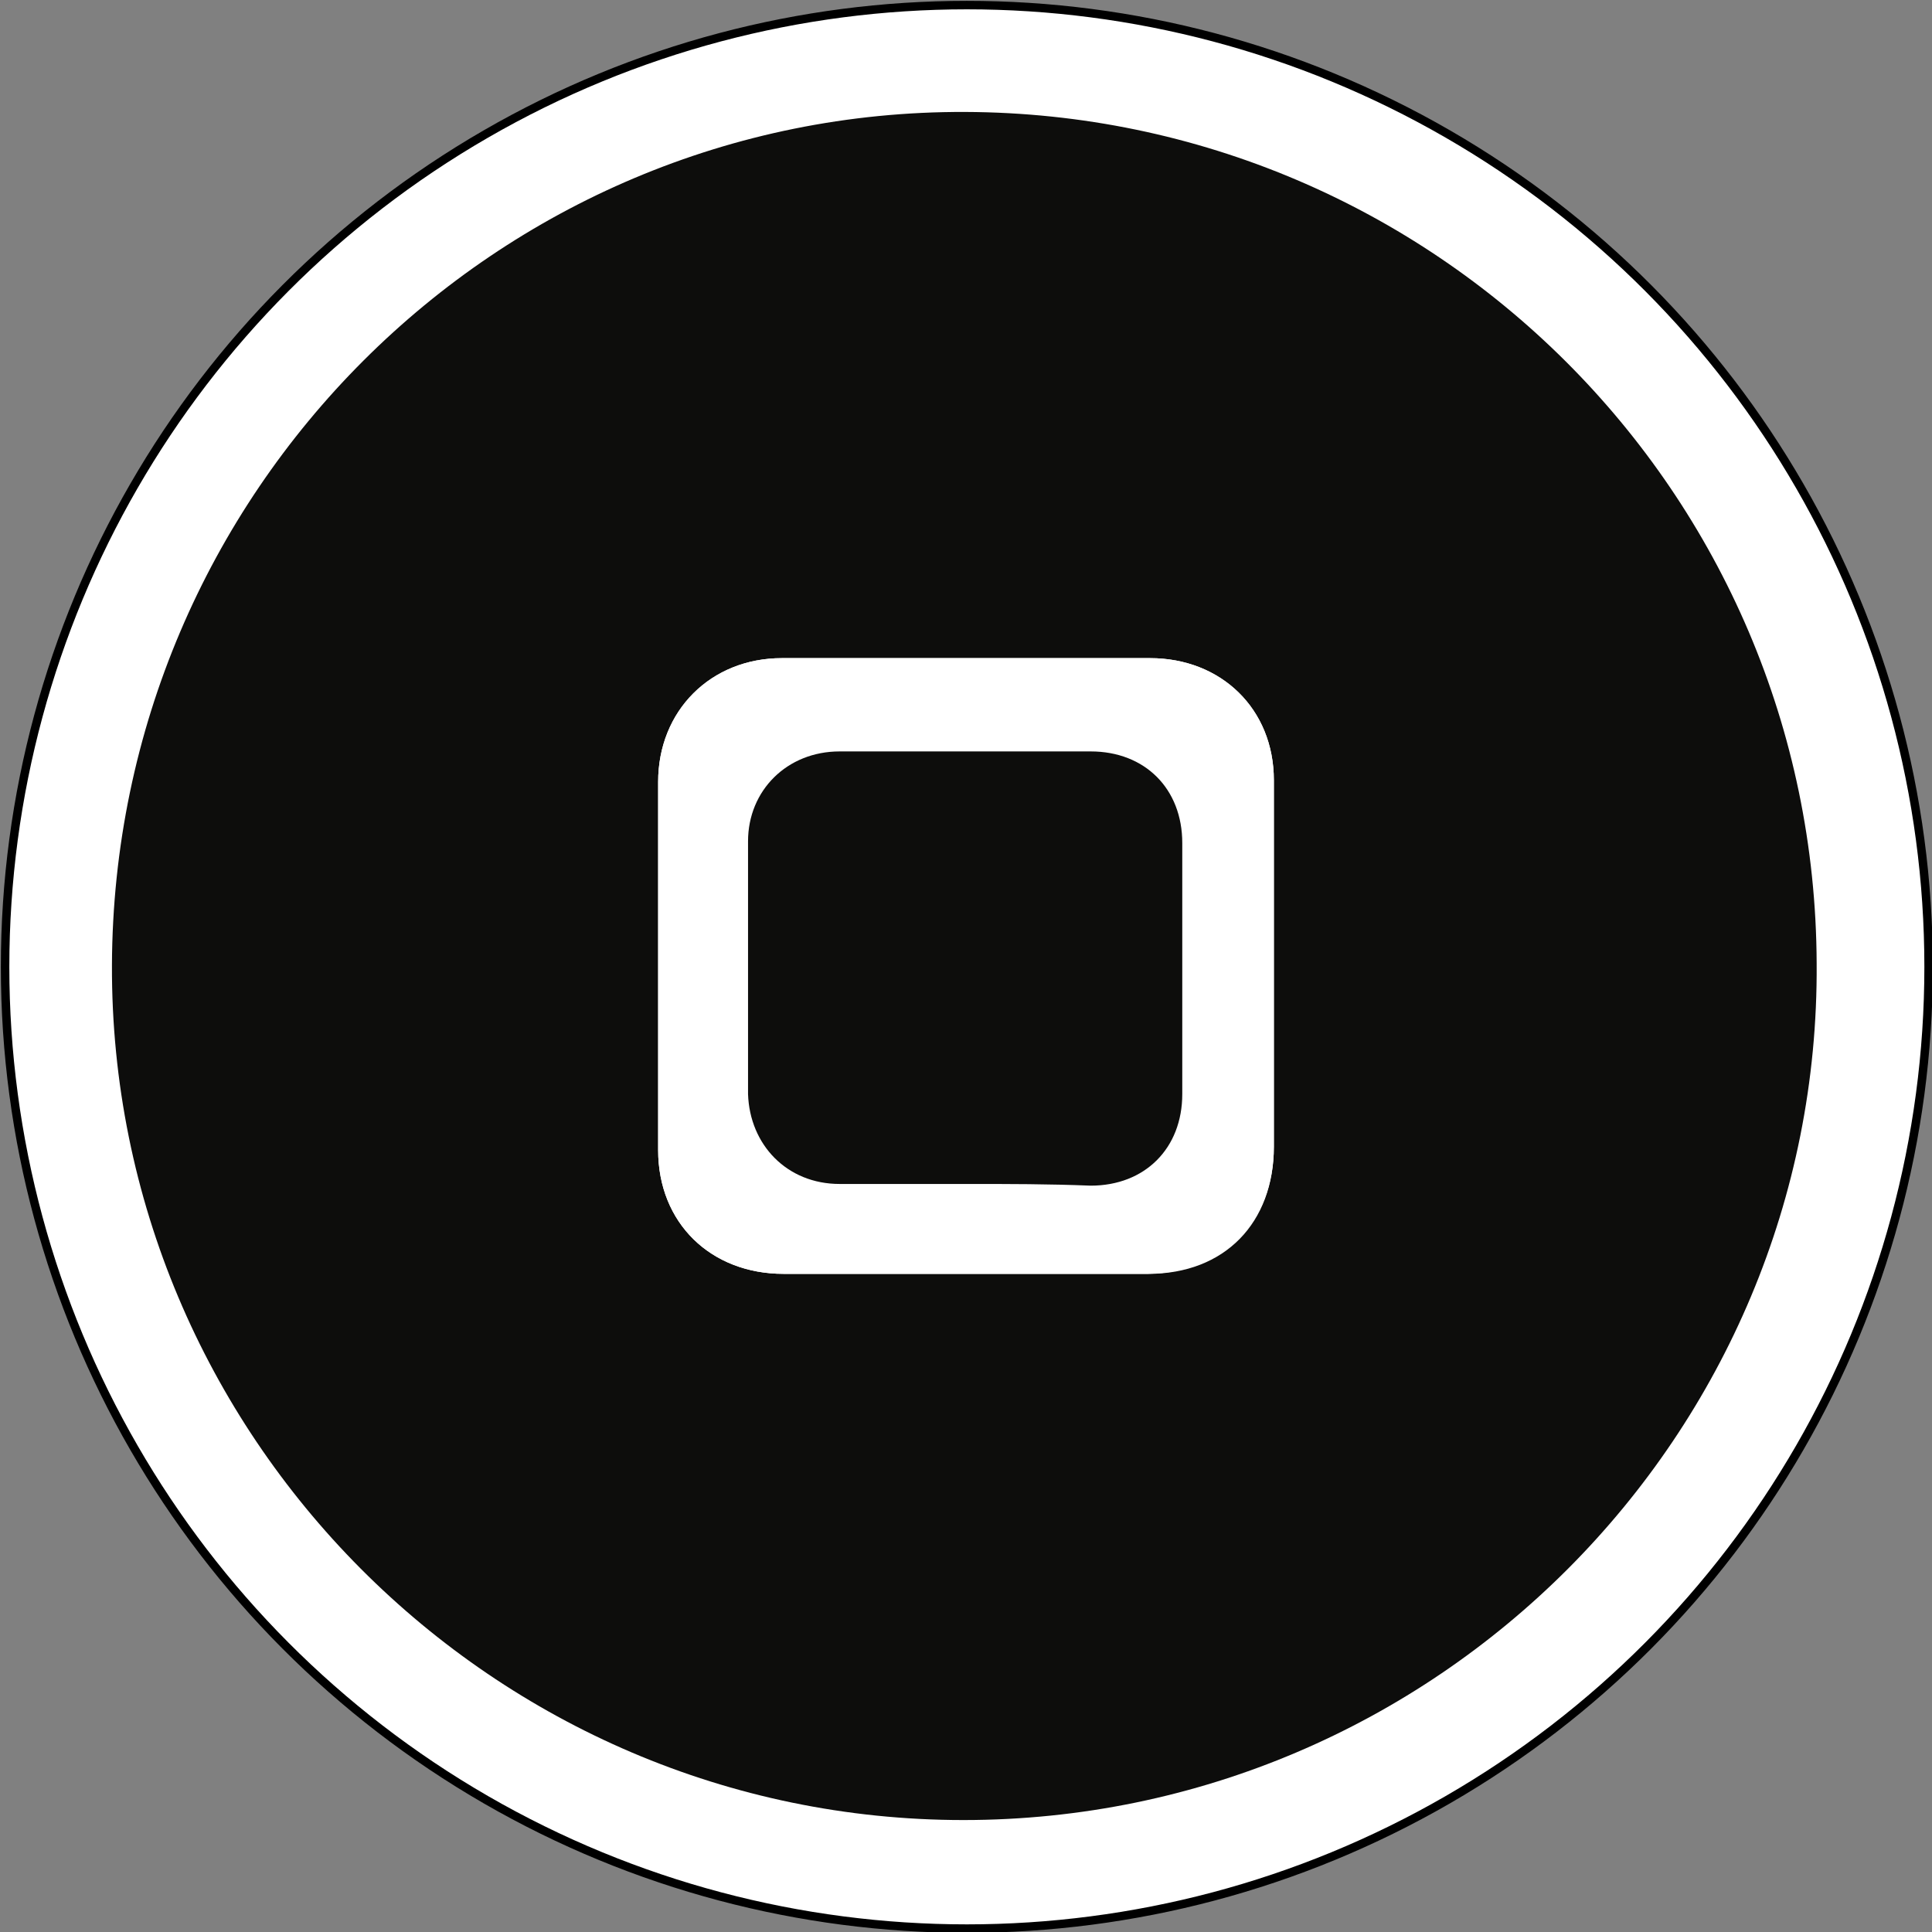 <svg enable-background="new 0 0 113.9 113.9" viewBox="0 0 113.9 113.9" xmlns="http://www.w3.org/2000/svg"><rect x="0" y="0" width="113.9" height="113.9" fill="#808080" stroke="none"/><circle cx="57" cy="57" fill="#fff" r="56.7" stroke="#000" stroke-miterlimit="10" stroke-width=".5"/><path d="m56.8 107.3c-27.7 0-50.3-22.7-50.2-50.4.1-27.9 22.7-50.4 50.3-50.3s50.1 22.4 50.2 50.2c.2 27.8-22.5 50.5-50.3 50.5zm18.3-50.3c0-3.7 0-7.3 0-11 0-4.2-3.1-7.2-7.3-7.2-7.2 0-14.5 0-21.7 0-4.2 0-7.3 3.1-7.3 7.3v21.7c0 4.3 3.1 7.3 7.4 7.3h21.5c4.5 0 7.4-3 7.4-7.5 0-3.5 0-7.1 0-10.6z" fill="#0d0d0c"/><path d="m75.1 57v10.6c0 4.5-3 7.4-7.4 7.5-7.2 0-14.3 0-21.5 0-4.3 0-7.4-3-7.4-7.3 0-7.2 0-14.5 0-21.7 0-4.2 3.1-7.3 7.3-7.3h21.7c4.2 0 7.3 3 7.3 7.2zm-18.1 12.8h7.3c3.2 0 5.4-2.2 5.4-5.4 0-4.9 0-9.9 0-14.8 0-3.2-2.3-5.4-5.4-5.4-4.9 0-9.9 0-14.8 0-3.1 0-5.3 2.3-5.4 5.3v14.9c0 3.1 2.3 5.3 5.4 5.3 2.5.1 5 .1 7.5.1z" fill="#fff"/><path d="m57 69.8c-2.5 0-5 0-7.5 0-3.1 0-5.3-2.3-5.4-5.3 0-5 0-10 0-14.9 0-3 2.3-5.3 5.4-5.3h14.8c3.2 0 5.4 2.2 5.4 5.4v14.8c0 3.2-2.2 5.4-5.4 5.4-2.5-.1-4.8-.1-7.3-.1z" fill="#0d0d0c"/></svg>